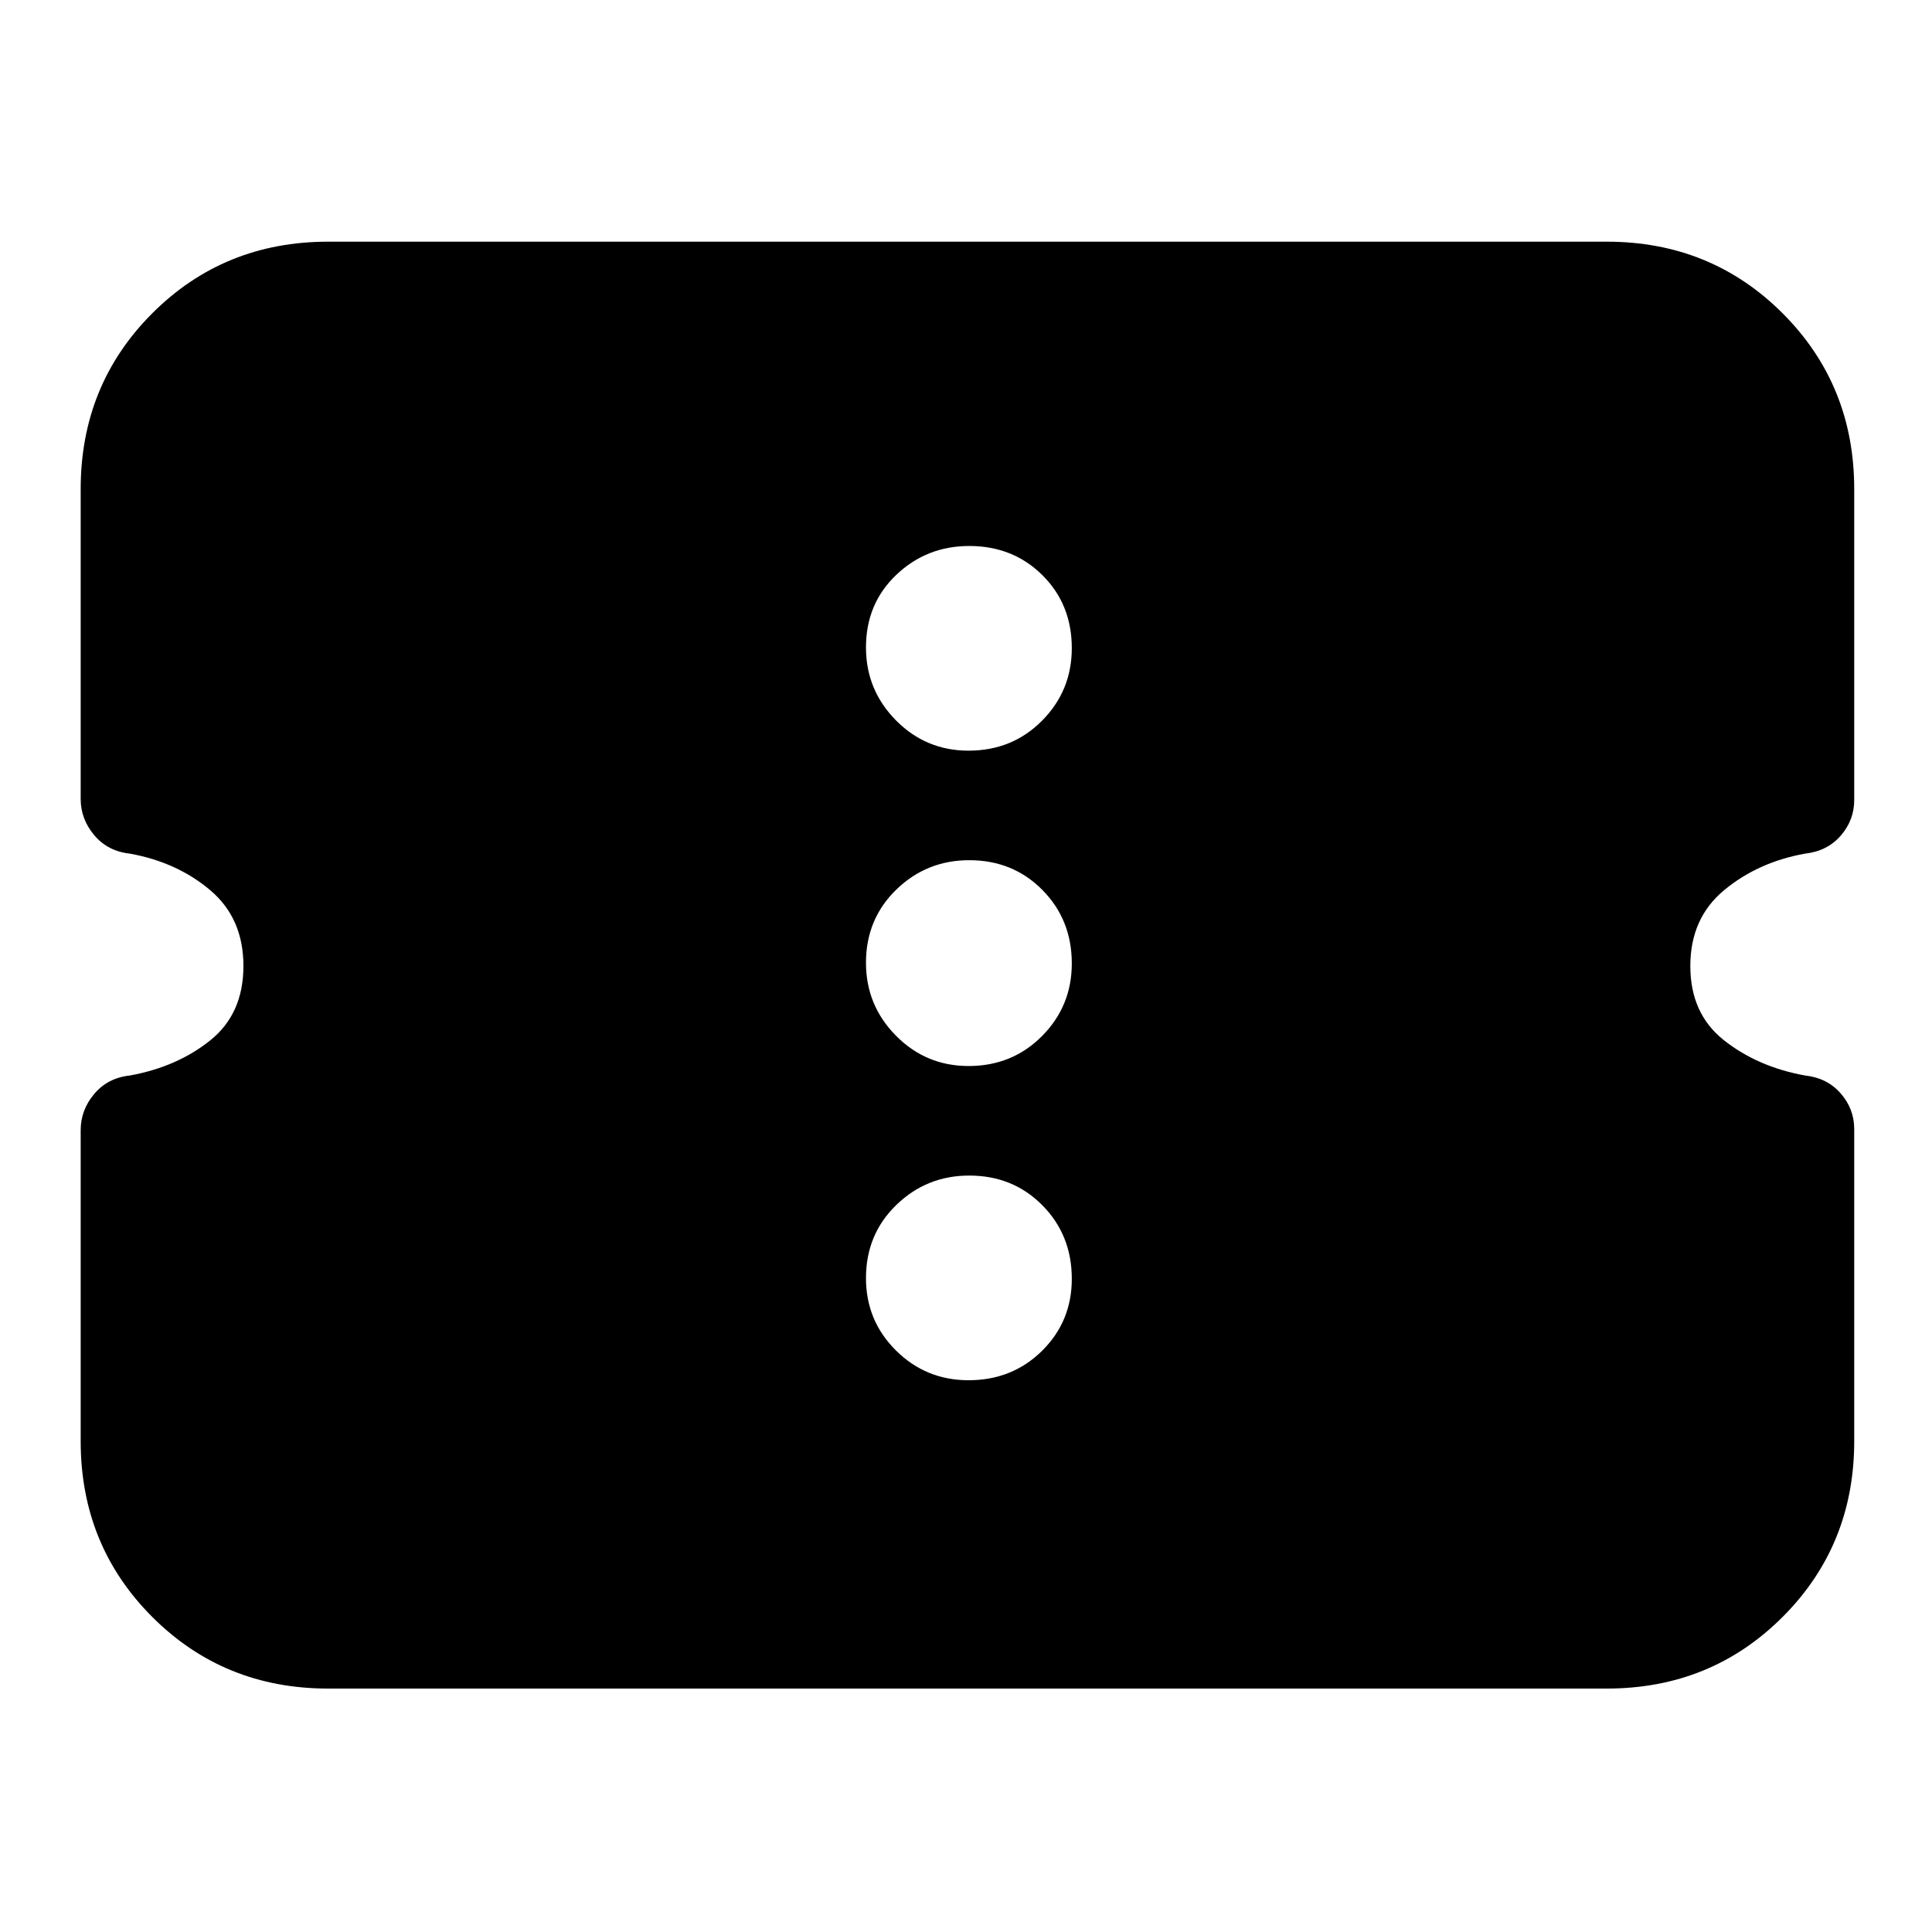 <svg xmlns="http://www.w3.org/2000/svg" height="24" viewBox="0 -960 960 960" width="24"><path d="M163.04-120.96q-51.78 0-87.37-35.58-35.58-35.59-35.58-87.37v-154.48q0-10.03 6.71-18.02 6.72-7.98 17.72-9.18 23.44-4.24 39.94-17.45 16.5-13.22 16.5-36.96 0-23.74-16.5-37.67-16.5-13.94-39.94-18.17-11-1.2-17.72-9.19-6.71-7.99-6.71-18.01v-153.92q0-51.78 35.58-87.37 35.59-35.58 87.37-35.58h635.35q51.78 0 87.37 35.58 35.59 35.59 35.59 87.37v154.48q0 10.03-6.72 17.73-6.72 7.71-17.72 8.91-23.43 4.23-40.21 18.17-16.79 13.93-16.79 37.67 0 23.74 16.79 36.96 16.78 13.21 40.21 17.45 11 1.2 17.72 8.9 6.72 7.71 6.72 17.73v155.05q0 51.78-35.59 87.37-35.59 35.58-87.37 35.58H163.04Zm318.22-153.21q21.74 0 36.52-14.61 14.79-14.61 14.79-35.78 0-21.74-14.61-36.53-14.61-14.78-36.35-14.78-21.18 0-36.24 14.61-15.07 14.6-15.07 36.34 0 21.18 14.89 35.96 14.89 14.79 36.07 14.79Zm0-156.13q21.74 0 36.52-14.89 14.79-14.89 14.79-36.07 0-21.74-14.61-36.52-14.61-14.79-36.35-14.79-21.18 0-36.24 14.61-15.07 14.61-15.07 36.35 0 21.18 14.89 36.24 14.89 15.07 36.07 15.07Zm0-156.7q21.74 0 36.52-14.89 14.79-14.89 14.79-36.06 0-21.75-14.61-36.25t-36.35-14.5q-21.18 0-36.24 14.33-15.07 14.32-15.07 36.06 0 21.18 14.89 36.25Q460.08-587 481.26-587Z"/></svg>